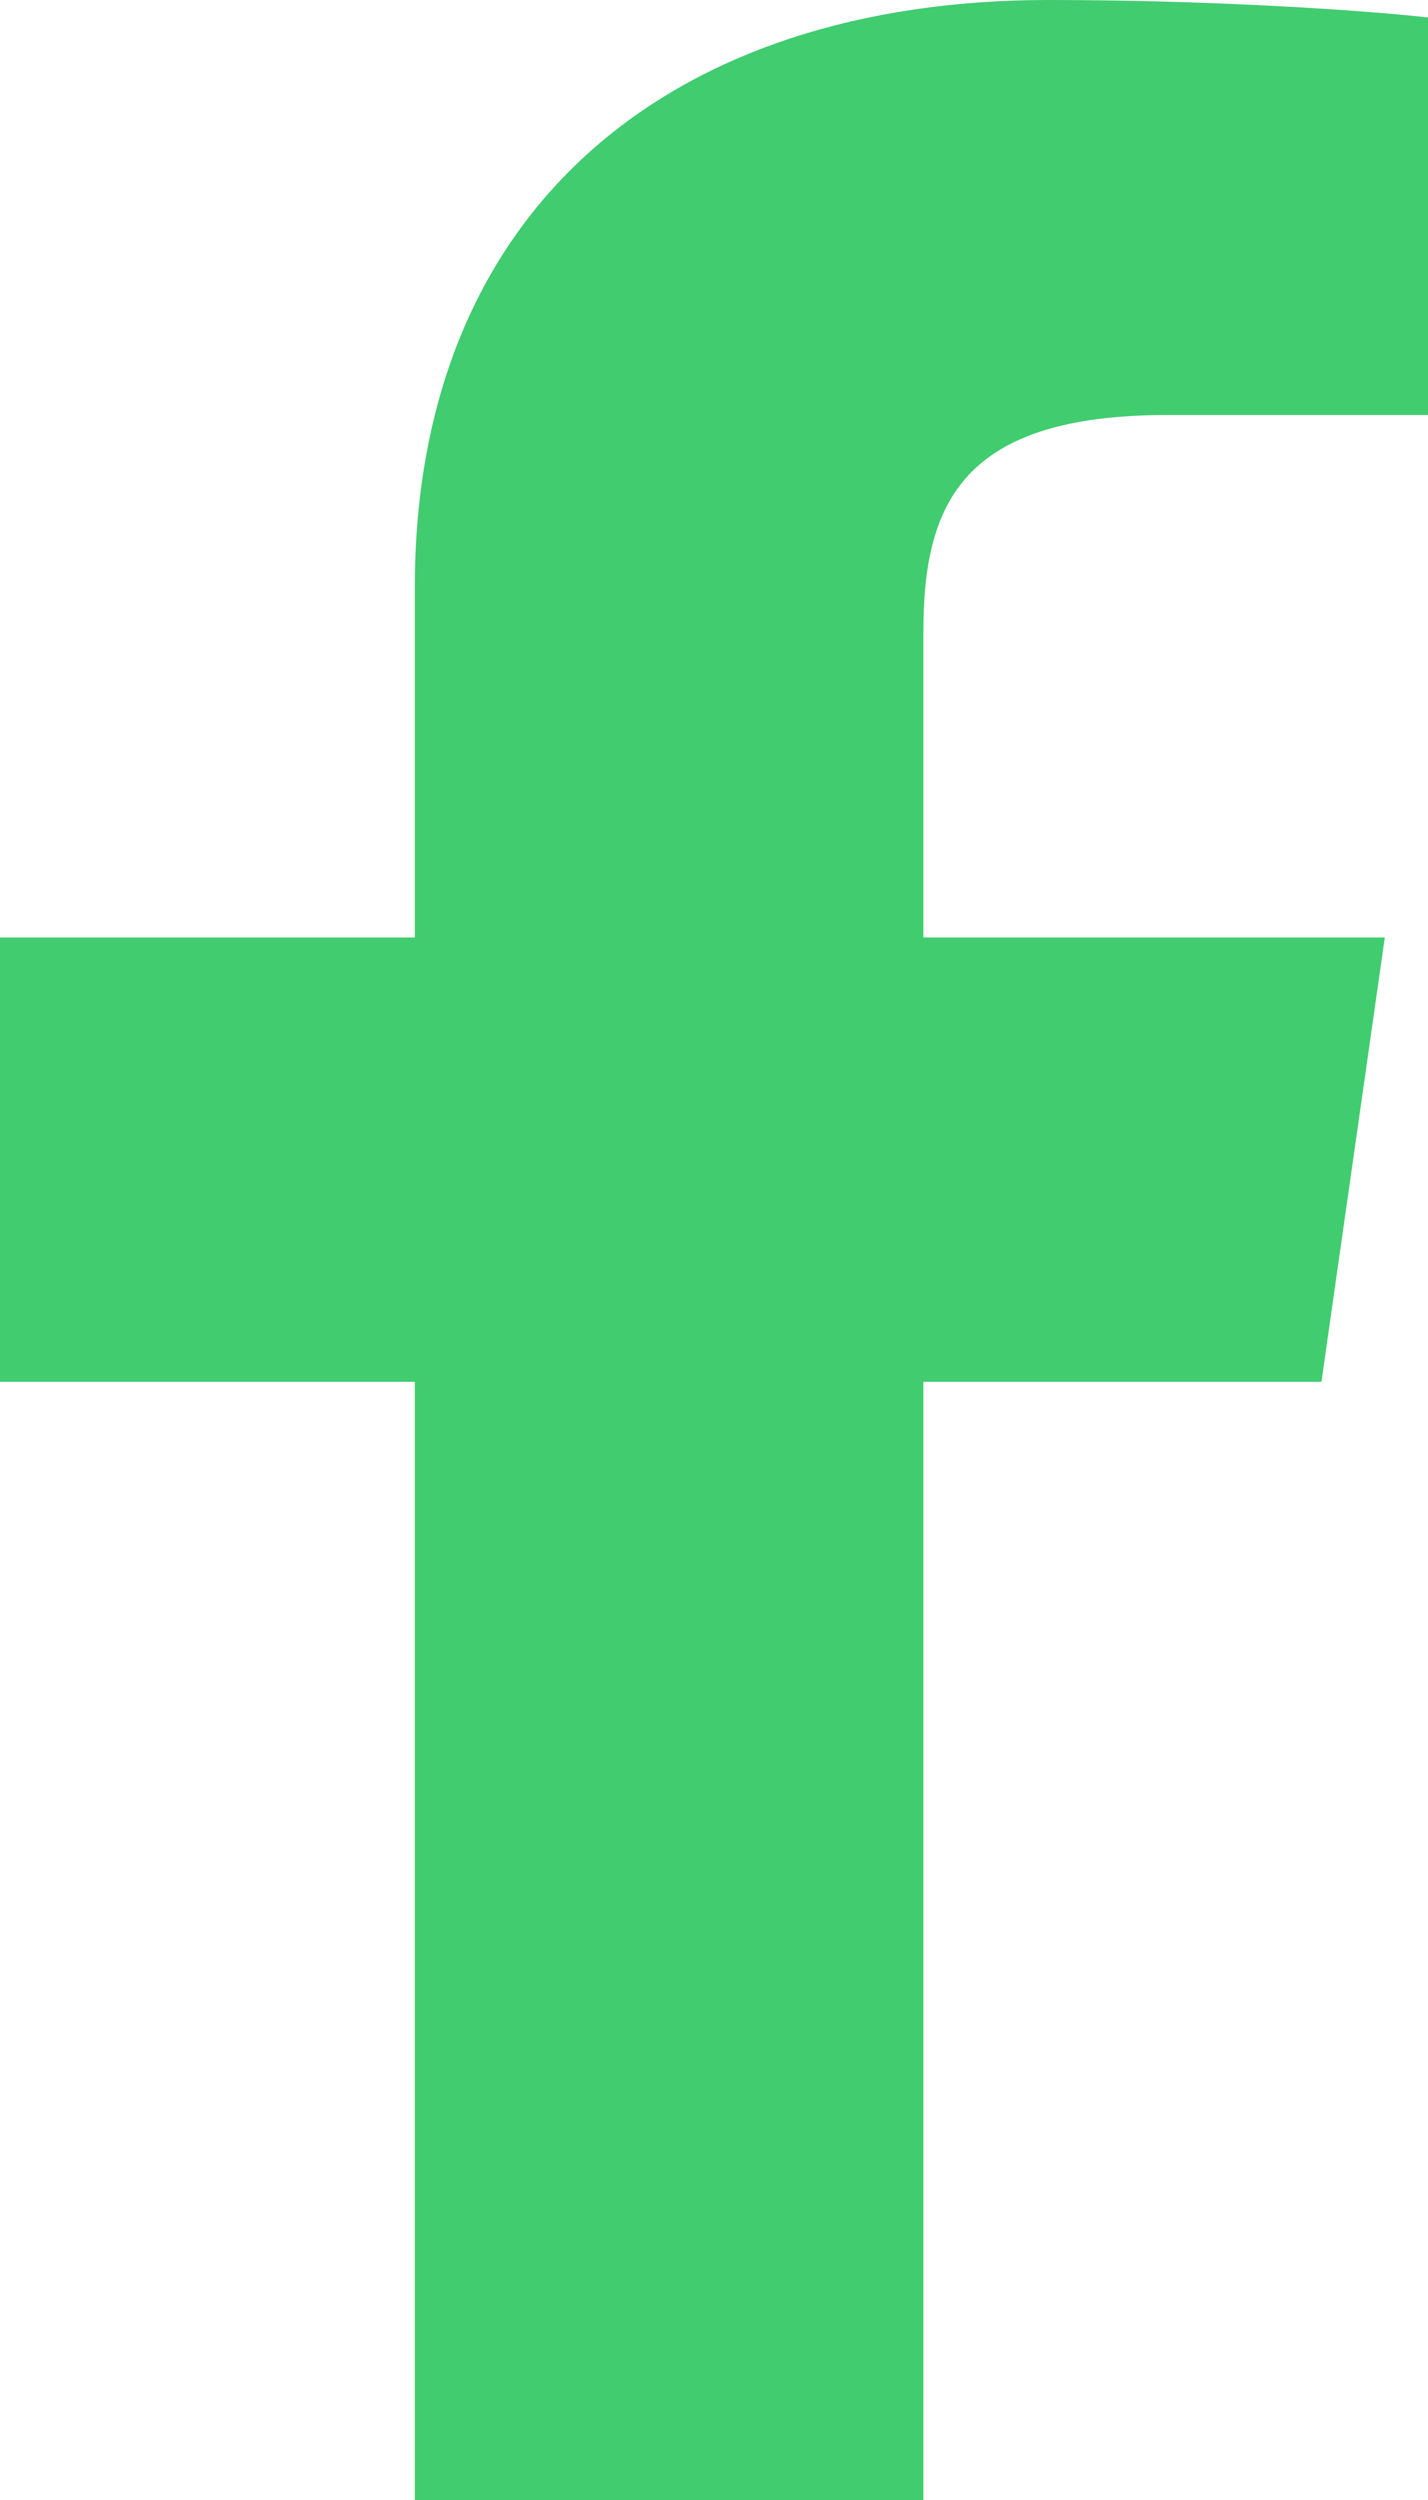 <svg width="8" height="14" viewBox="0 0 8 14" fill="none" xmlns="http://www.w3.org/2000/svg">
<path d="M2.324 14V7.738H0V5.25H2.324V3.289C2.324 1.159 3.767 0 5.873 0C6.882 0 7.748 0.068 8 0.098V2.324H6.539C5.394 2.324 5.173 2.816 5.173 3.536V5.25H7.758L7.403 7.738H5.173V14" fill="#40CC6F"/>
</svg>
